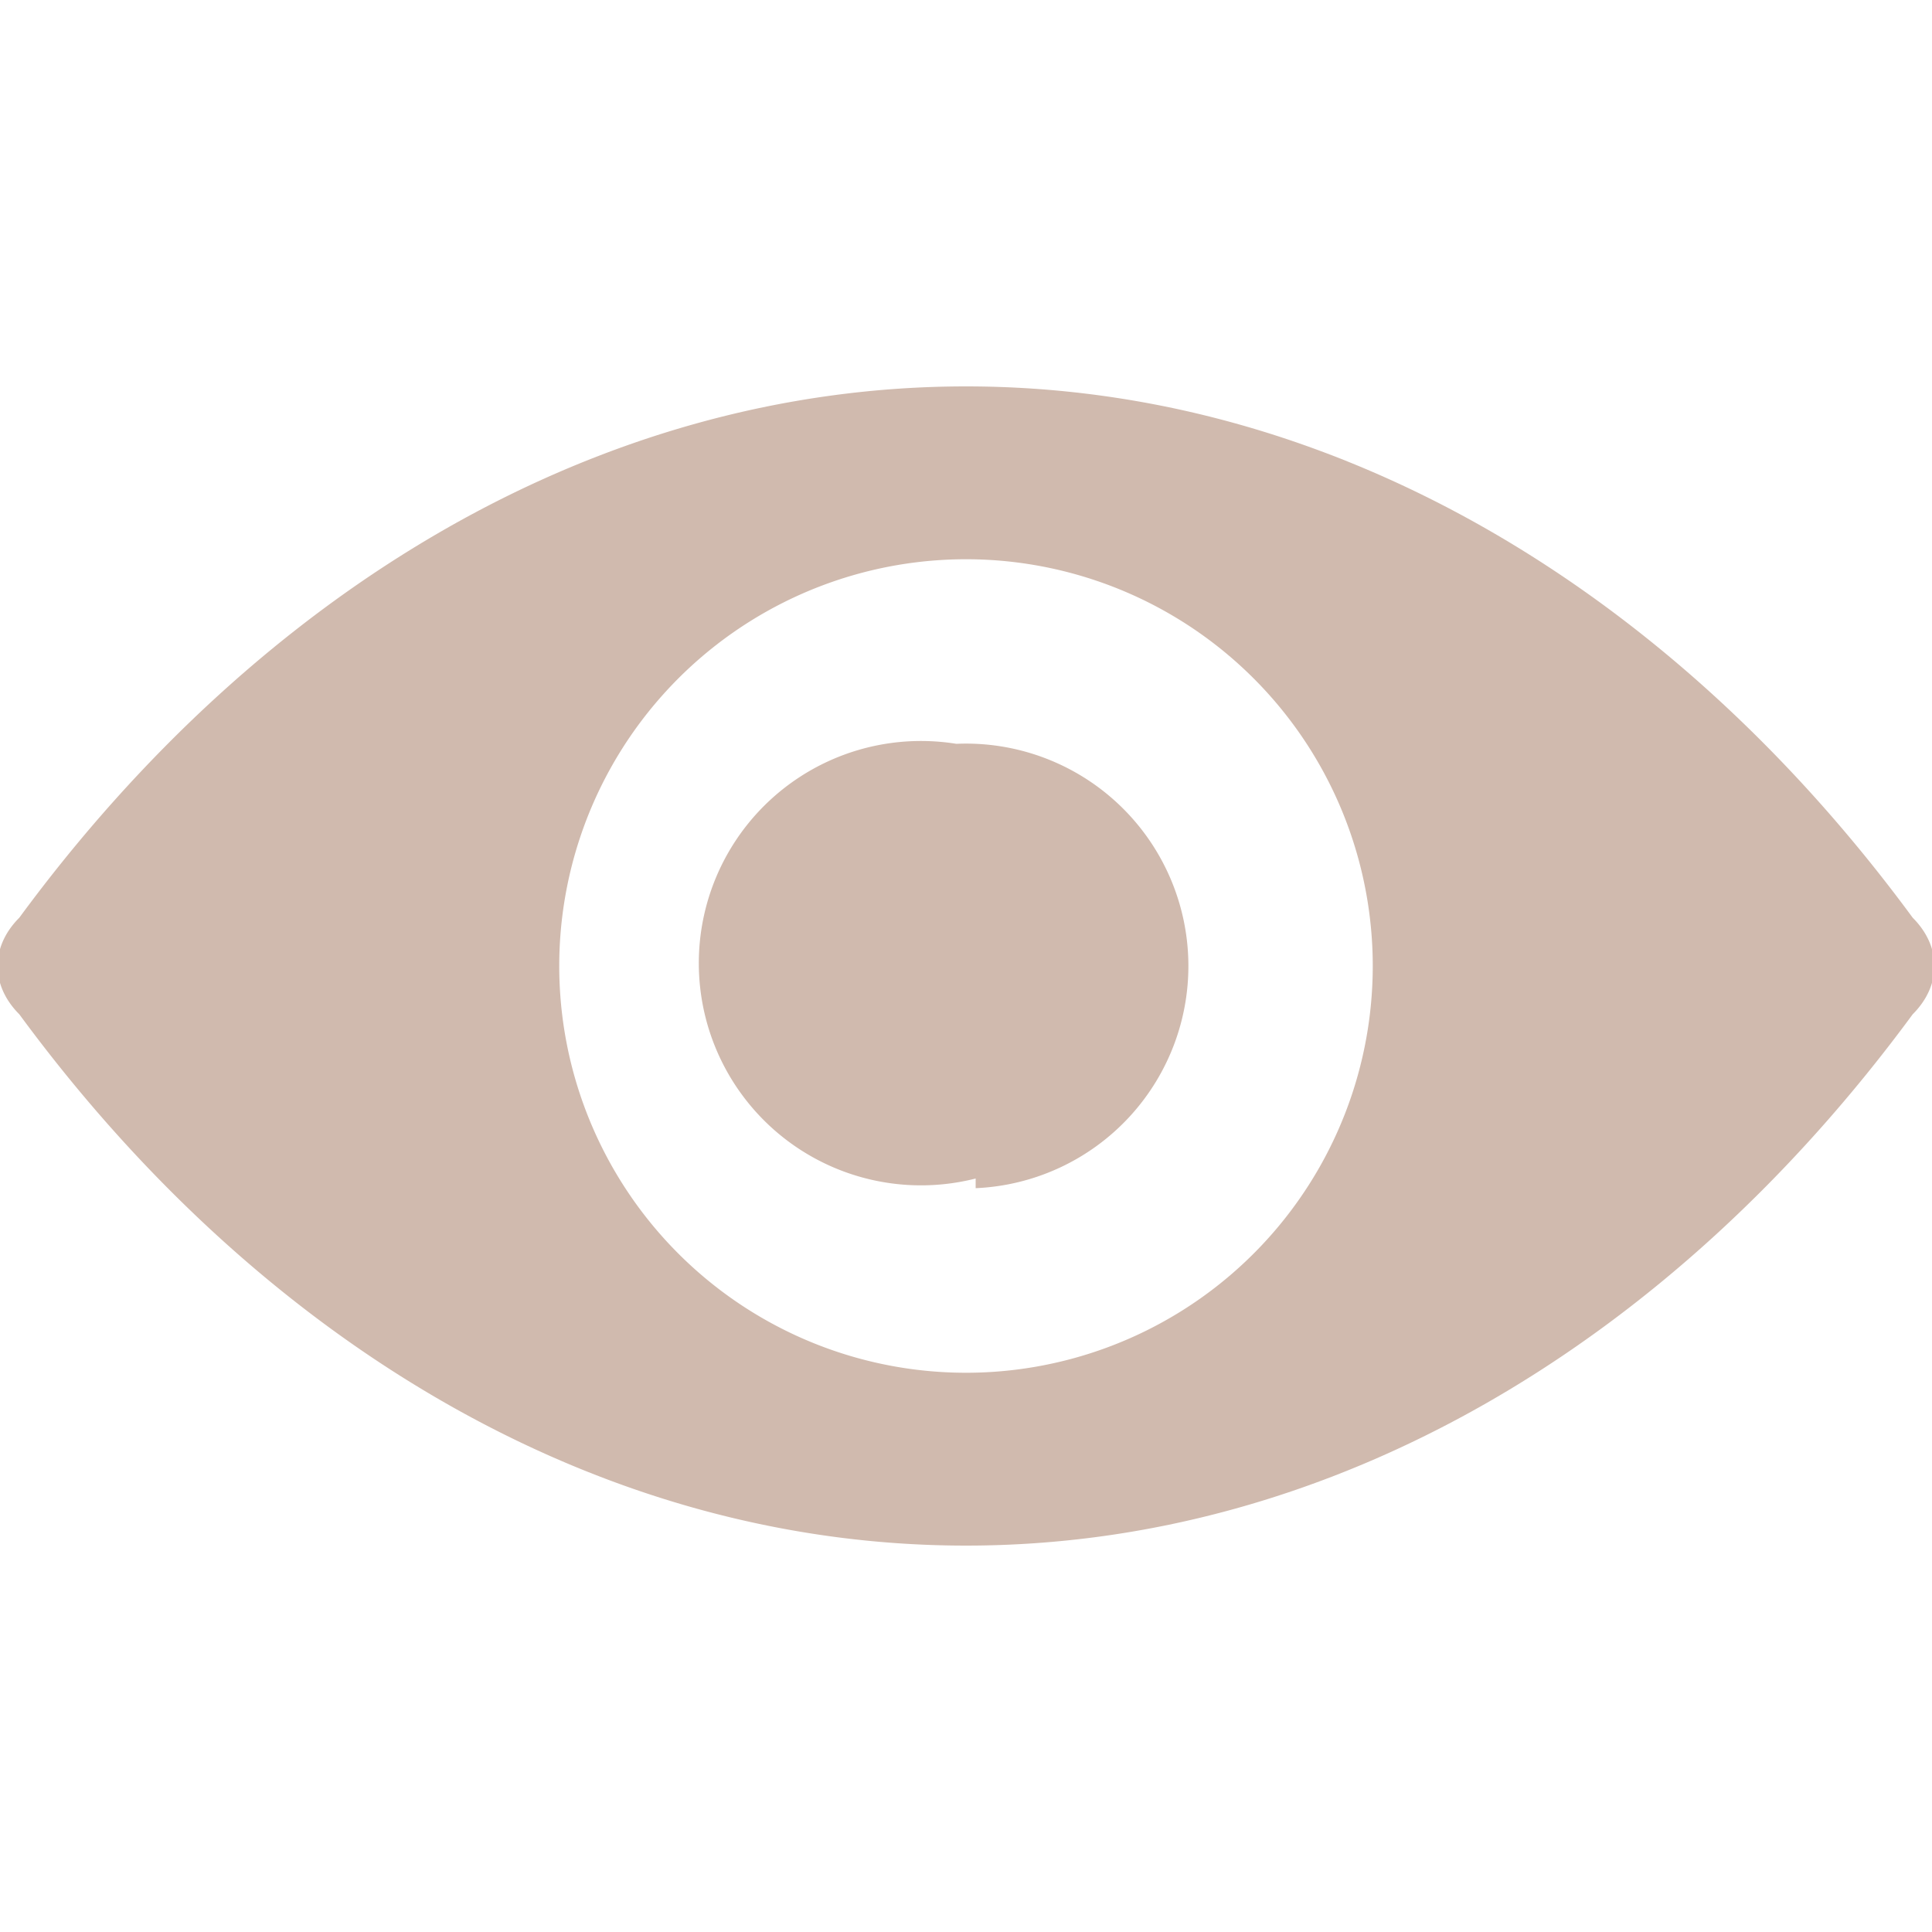 <svg width="20" height="20" viewBox="0 0 20 20" fill="none" xmlns="http://www.w3.org/2000/svg"><g clip-path="url(#clip0)"><path d="M10 4C6.2 4 2.7 6.1.2 9.5c-.3.3-.3.7 0 1 2.5 3.4 6 5.5 9.8 5.5 3.8 0 7.3-2.1 9.8-5.5.3-.3.3-.7 0-1C17.3 6.1 13.8 4 10 4zm.3 10.2a4.2 4.2 0 11-.6-8.4 4.2 4.2 0 01.6 8.4zm-.2-2a2.3 2.3 0 11-.2-4.5 2.3 2.3 0 11.2 4.6z" fill="#D0BAAE"/></g><defs><clipPath id="clip0"><path fill="#fff" d="M0 0h20v20H0z"/></clipPath></defs></svg>